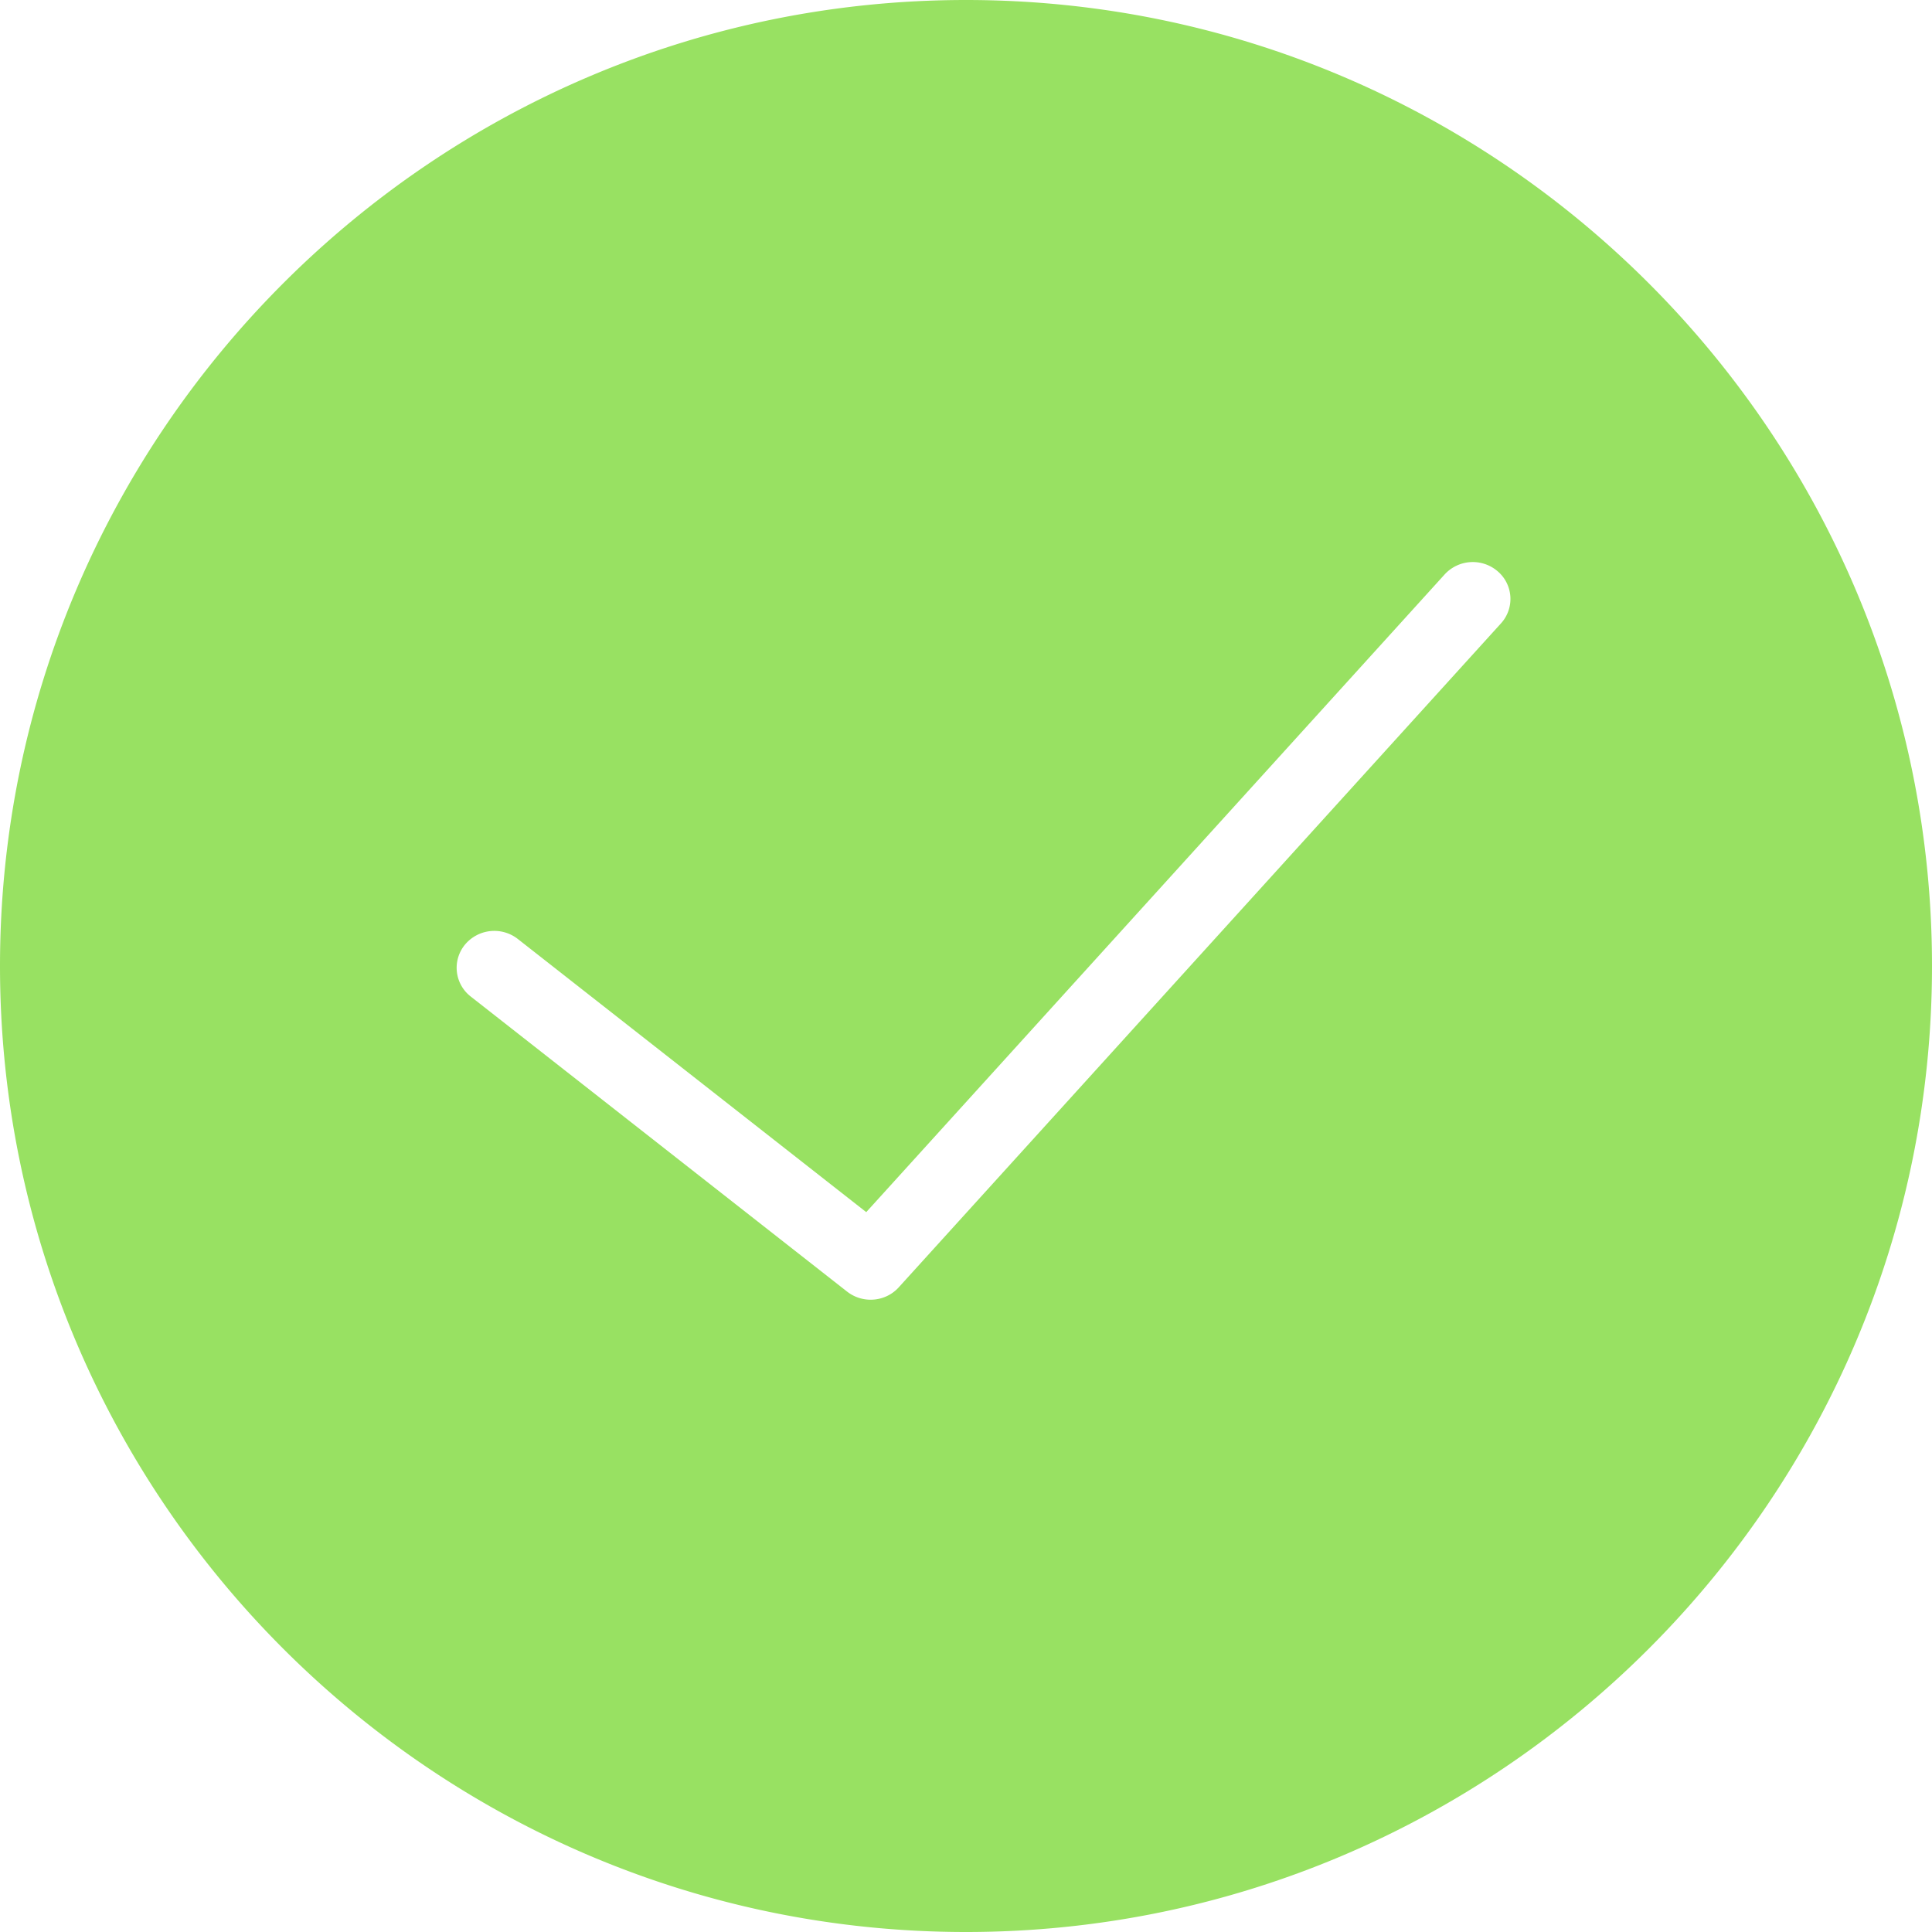 <svg xmlns="http://www.w3.org/2000/svg" xmlns:xlink="http://www.w3.org/1999/xlink" width="55" height="55" viewBox="0 0 55 55"><defs><path id="o5goa" d="M658 5882.5c0 15.164-12.337 27.5-27.5 27.5s-27.5-12.336-27.5-27.5 12.337-27.5 27.5-27.5 27.5 12.336 27.5 27.5zm-13.874-11.147l-16.466 18.154-9.92-7.777a1.087 1.087 0 0 0-1.505.164 1.036 1.036 0 0 0 .167 1.476l10.714 8.4c.197.154.434.23.67.23.295 0 .59-.12.8-.353l17.143-18.9a1.034 1.034 0 0 0-.089-1.48 1.086 1.086 0 0 0-1.514.086z"/></defs><g><g transform="translate(-603 -5855)"><g><use fill="#98e162" xlink:href="#o5goa"/></g></g></g></svg>